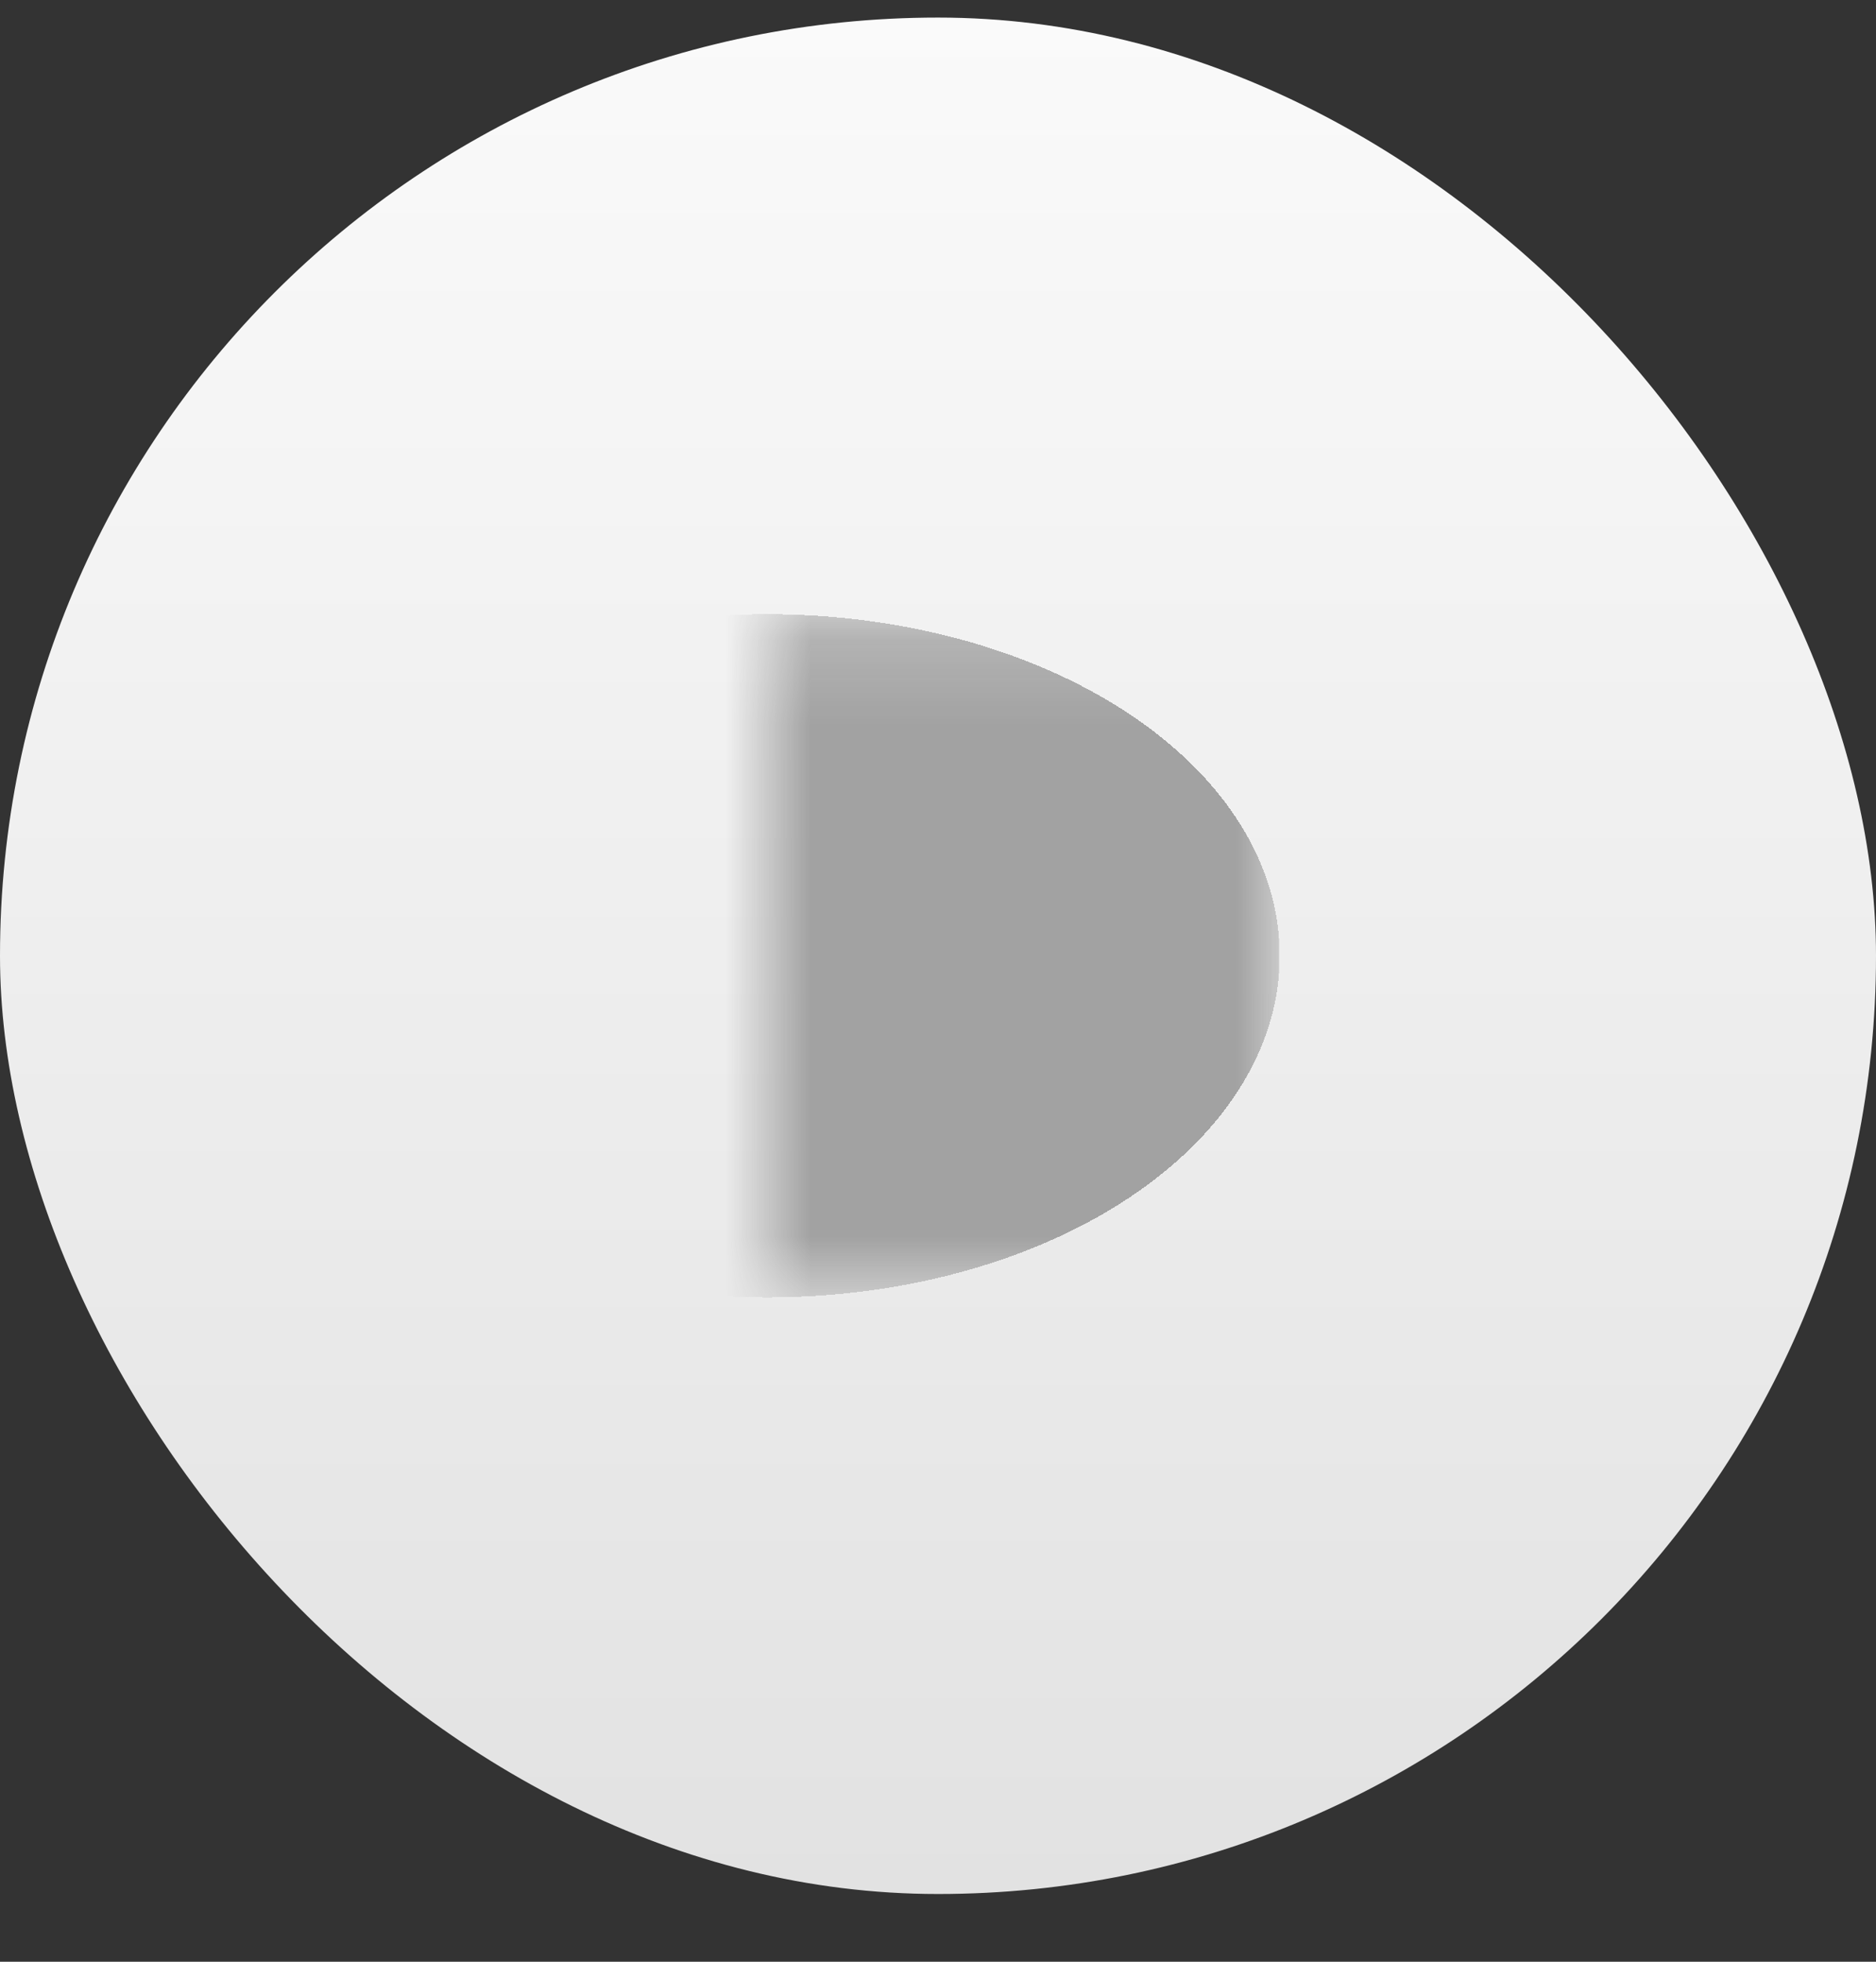 <svg width="22" height="23" viewBox="0 0 22 23" fill="none" xmlns="http://www.w3.org/2000/svg">
<rect x="0" y="0" width="22" height="23" fill="#333333" stroke="none"/>
<rect y="0.206" width="22" height="22" rx="11" fill="url(#paint0_linear_205_2681)"/>
<mask id="path-2-inside-1_205_2681" fill="white">
<path d="M9 7.206H15V15.206H9V7.206Z"/>
</mask>
<path d="M9 7.206V3.206H3V7.206H9ZM9 15.206H3V19.206H9V15.206ZM9 11.206H15V3.206H9V11.206ZM15 11.206H9V19.206H15V11.206ZM15 15.206V7.206H3V15.206H15Z" fill="url(#paint1_diamond_205_2681)" mask="url(#path-2-inside-1_205_2681)"/>
<defs>
<linearGradient id="paint0_linear_205_2681" x1="11" y1="0.206" x2="11" y2="22.206" gradientUnits="userSpaceOnUse">
<stop stop-color="#FAFAFA"/>
<stop offset="1" stop-color="#E2E2E2"/>
</linearGradient>
<radialGradient id="paint1_diamond_205_2681" cx="0" cy="0" r="1" gradientUnits="userSpaceOnUse" gradientTransform="translate(9 11.206) scale(6 4)">
<stop offset="1" stop-color="#A2A2A2"/>
<stop offset="1" stop-opacity="0"/>
</radialGradient>
</defs>
</svg>
